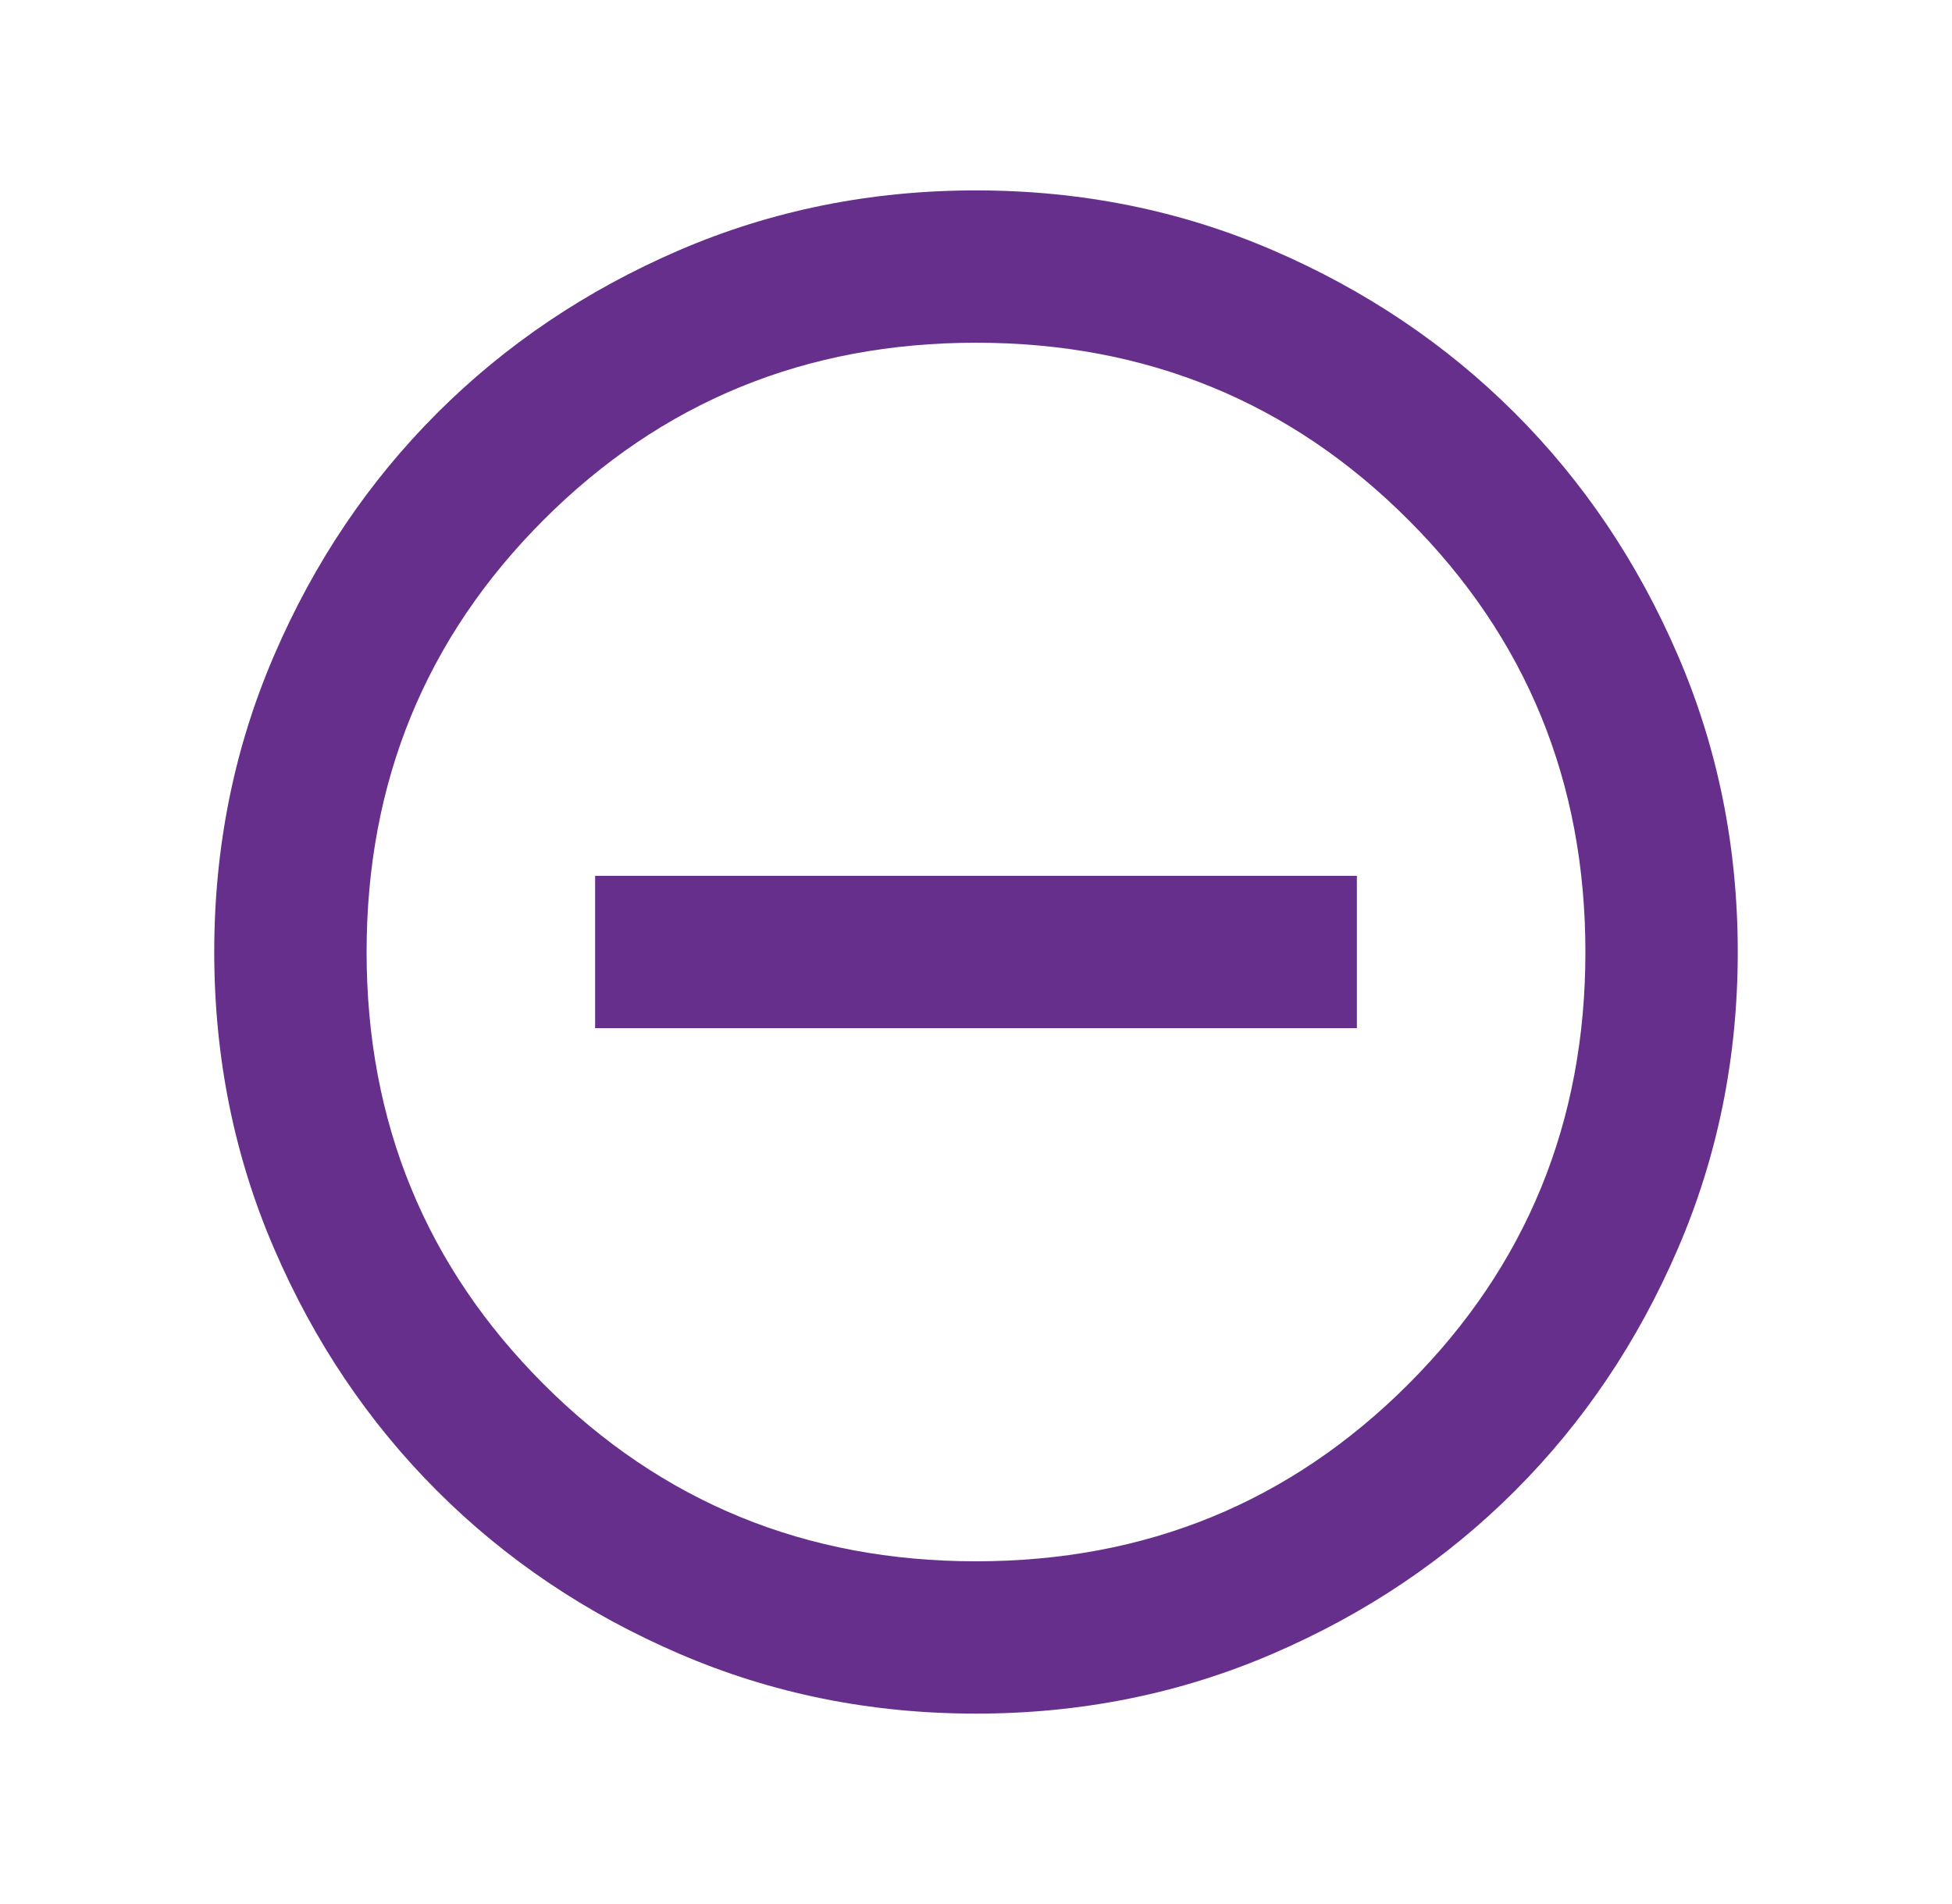 <svg width="41" height="40" viewBox="0 0 41 40" fill="none" xmlns="http://www.w3.org/2000/svg">
<g filter="url(#filter0_d_444_610)">
<path d="M18.9 17.6H22.1H28.5V14.4H22.1H18.9H12.5V17.6H18.9ZM20.5 32C18.287 32 16.207 31.58 14.26 30.739C12.313 29.9 10.62 28.76 9.18 27.32C7.74 25.88 6.6 24.187 5.761 22.24C4.92 20.293 4.5 18.213 4.5 16C4.5 13.787 4.92 11.707 5.761 9.76C6.6 7.813 7.74 6.12 9.18 4.68C10.62 3.24 12.313 2.1 14.26 1.259C16.207 0.42 18.287 0 20.5 0C22.713 0 24.793 0.42 26.74 1.259C28.687 2.1 30.38 3.24 31.82 4.68C33.26 6.12 34.4 7.813 35.239 9.76C36.08 11.707 36.5 13.787 36.5 16C36.5 18.213 36.08 20.293 35.239 22.24C34.4 24.187 33.26 25.88 31.82 27.32C30.38 28.76 28.687 29.9 26.74 30.739C24.793 31.58 22.713 32 20.5 32ZM20.5 28.8C24.073 28.8 27.1 27.56 29.58 25.08C32.06 22.6 33.3 19.573 33.3 16C33.3 12.427 32.06 9.4 29.58 6.92C27.1 4.44 24.073 3.2 20.5 3.2C16.927 3.2 13.9 4.44 11.42 6.92C8.94 9.4 7.7 12.427 7.7 16C7.7 19.573 8.94 22.6 11.42 25.08C13.9 27.56 16.927 28.8 20.5 28.8Z" fill="#652F8B"/>
</g>
<defs>
<filter id="filter0_d_444_610" x="0.5" y="0" width="40" height="40" filterUnits="userSpaceOnUse" color-interpolation-filters="sRGB">
<feFlood flood-opacity="0" result="BackgroundImageFix"/>
<feColorMatrix in="SourceAlpha" type="matrix" values="0 0 0 0 0 0 0 0 0 0 0 0 0 0 0 0 0 0 127 0" result="hardAlpha"/>
<feOffset dy="4"/>
<feGaussianBlur stdDeviation="2"/>
<feComposite in2="hardAlpha" operator="out"/>
<feColorMatrix type="matrix" values="0 0 0 0 0 0 0 0 0 0 0 0 0 0 0 0 0 0 0.25 0"/>
<feBlend mode="normal" in2="BackgroundImageFix" result="effect1_dropShadow_444_610"/>
<feBlend mode="normal" in="SourceGraphic" in2="effect1_dropShadow_444_610" result="shape"/>
</filter>
</defs>
</svg>

